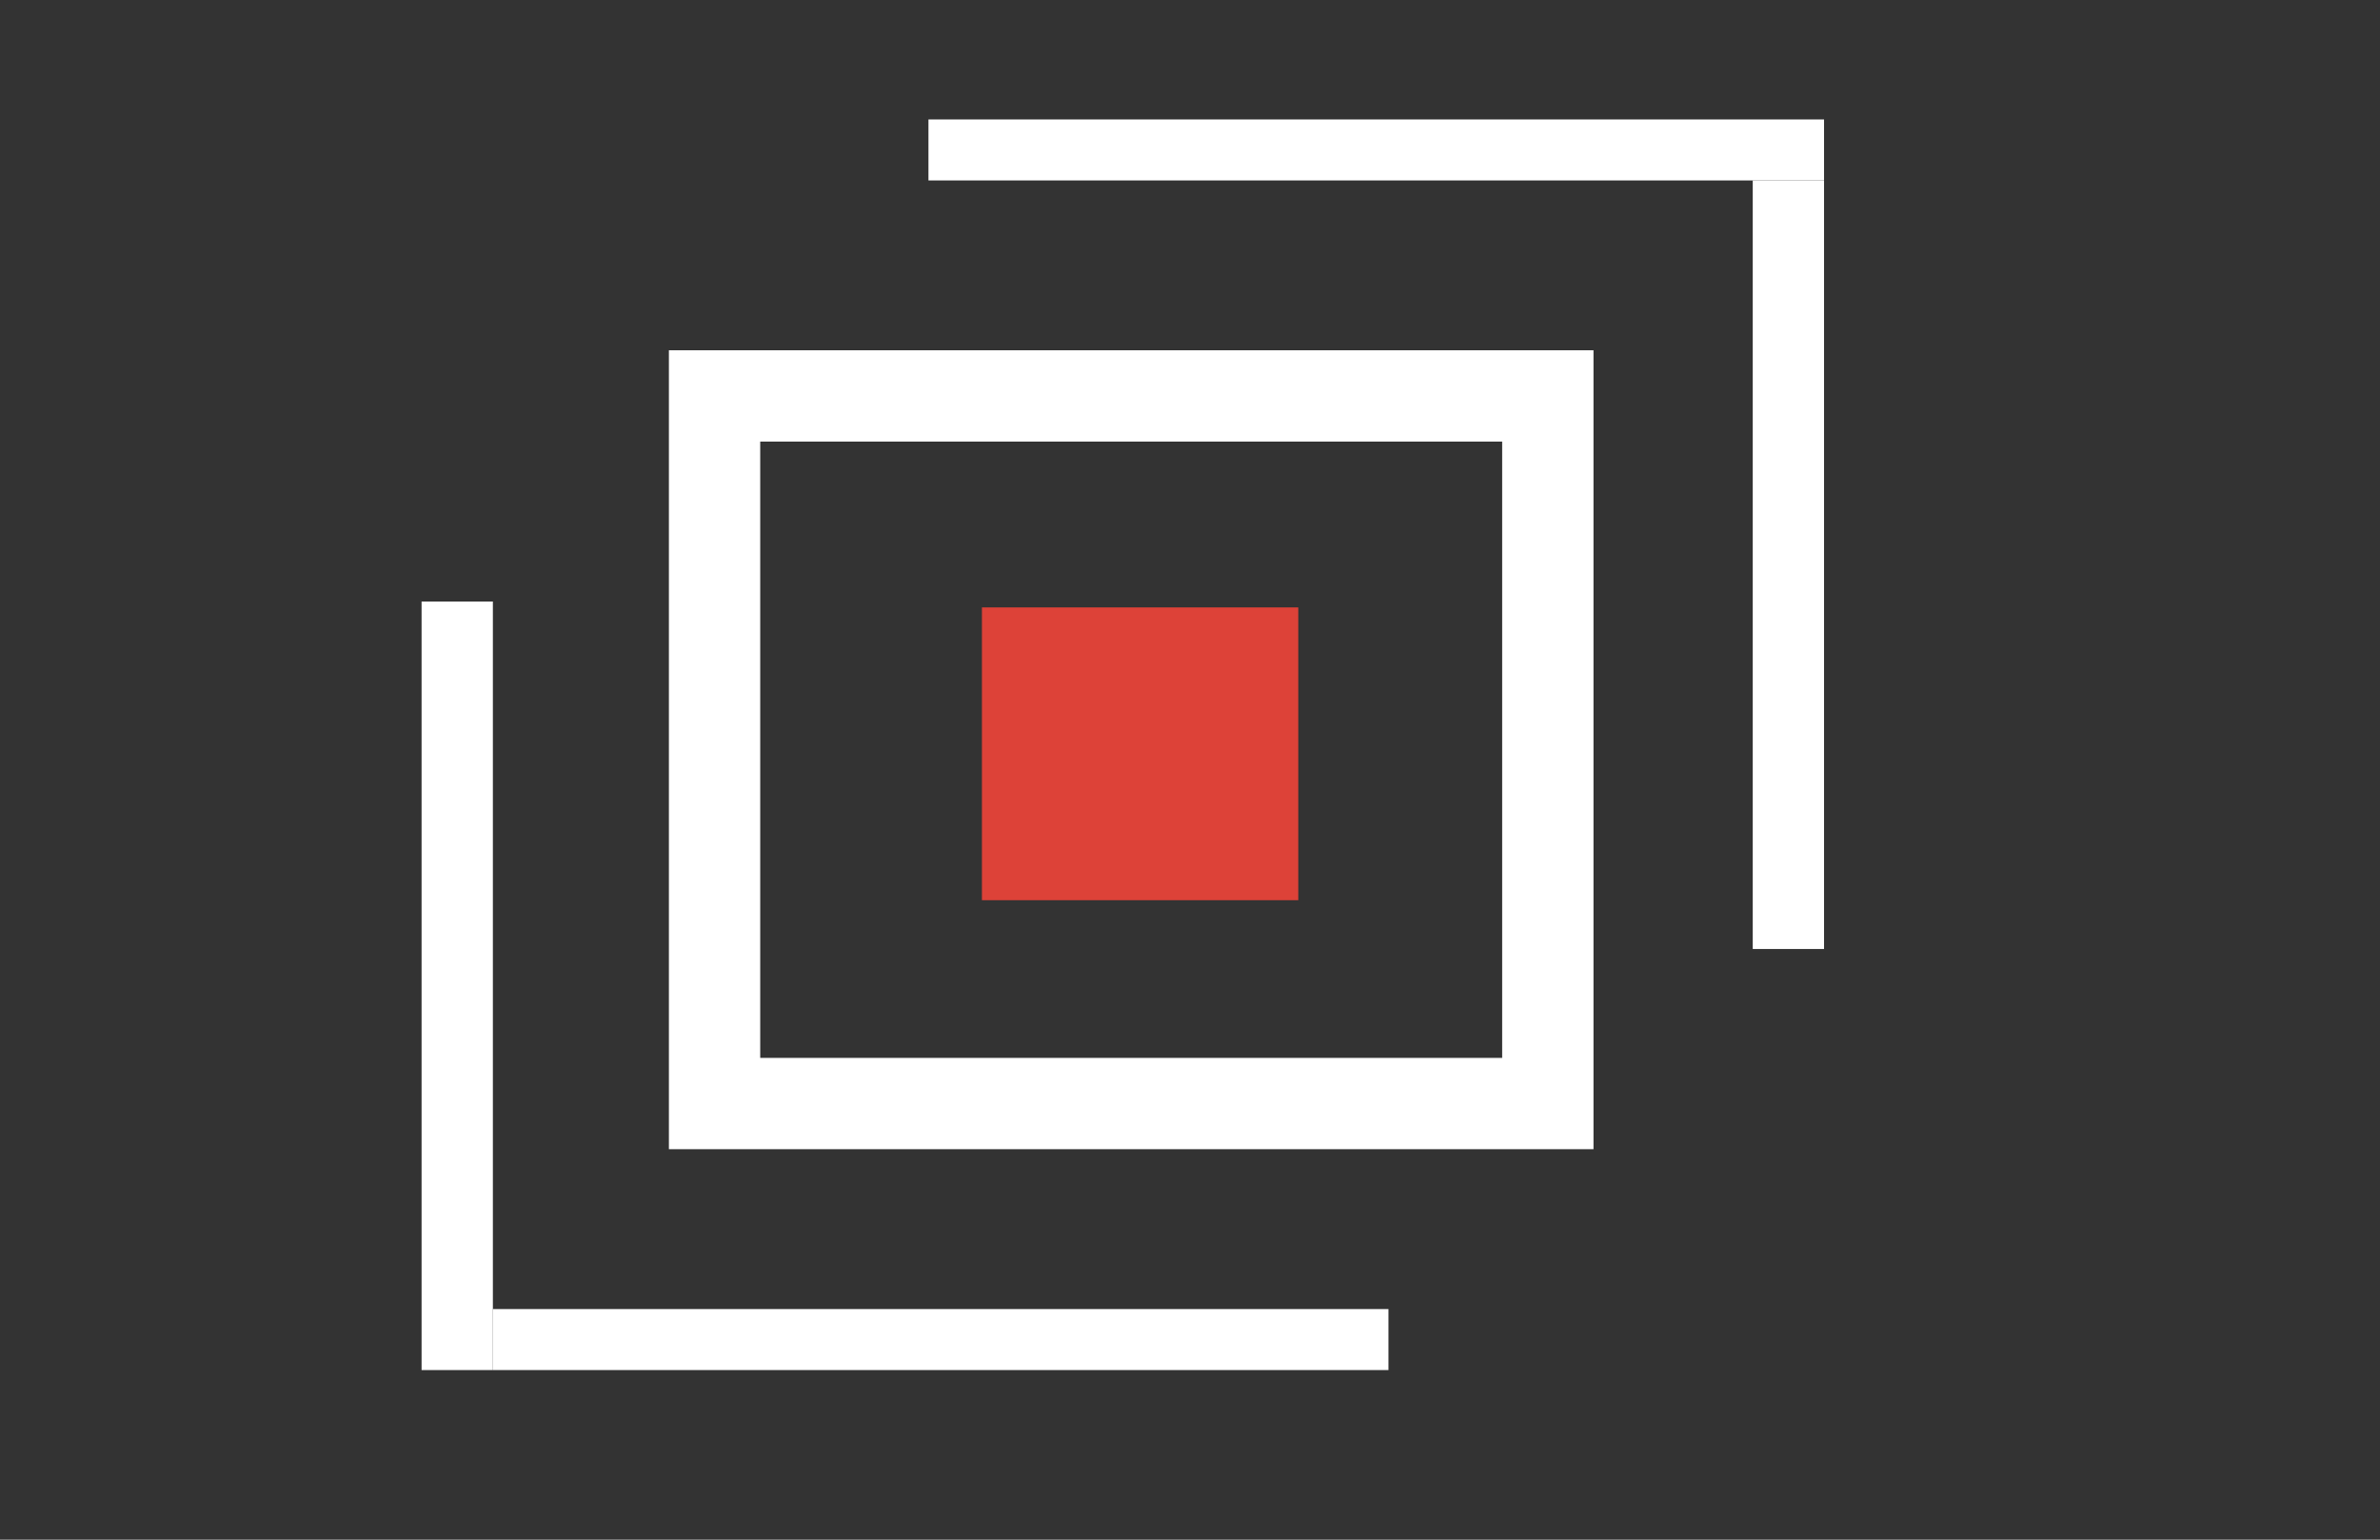 <?xml version="1.0" encoding="UTF-8" standalone="no"?>
<!-- Created with Inkscape (http://www.inkscape.org/) -->

<svg
   xmlns:osb="http://www.openswatchbook.org/uri/2009/osb"
   xmlns:dc="http://purl.org/dc/elements/1.1/"
   xmlns:cc="http://creativecommons.org/ns#"
   xmlns:rdf="http://www.w3.org/1999/02/22-rdf-syntax-ns#"
   xmlns:svg="http://www.w3.org/2000/svg"
   xmlns="http://www.w3.org/2000/svg"
   xmlns:xlink="http://www.w3.org/1999/xlink"
   xmlns:sodipodi="http://sodipodi.sourceforge.net/DTD/sodipodi-0.dtd"
   xmlns:inkscape="http://www.inkscape.org/namespaces/inkscape"
   version="1.1"
   id="svg885"
   width="85mm"
   height="55mm"
   viewBox="0 0 321.26 207.874"
   sodipodi:docname="Valuestream-Logo-200.svg"
   inkscape:version="0.92.4 (unknown)"
   inkscape:export-filename="/home/osthe/Desktop/Logos/Value-white.png"
   inkscape:export-xdpi="96"
   inkscape:export-ydpi="96">
  <rect x="0" y="0" width="321.26" height="207.874" fill="#333333" stroke="none"/>
  <defs
     id="defs889">
    <linearGradient
       id="linearGradient941"
       osb:paint="solid">
      <stop
         style="stop-color:#ffffff;stop-opacity:1;"
         offset="0"
         id="stop939" />
    </linearGradient>
    <linearGradient
       id="linearGradient935"
       osb:paint="solid">
      <stop
         style="stop-color:#000000;stop-opacity:0;"
         offset="0"
         id="stop933" />
    </linearGradient>
    <linearGradient
       inkscape:collect="always"
       xlink:href="#linearGradient935"
       id="linearGradient937"
       x1="1.913"
       y1="5.39"
       x2="7.361"
       y2="5.39"
       gradientUnits="userSpaceOnUse"
       gradientTransform="matrix(19.779,0,0,19.754,63.34,-6.308)" />
    <linearGradient
       inkscape:collect="always"
       xlink:href="#linearGradient941"
       id="linearGradient943"
       x1="1.913"
       y1="5.39"
       x2="7.361"
       y2="5.39"
       gradientUnits="userSpaceOnUse"
       gradientTransform="matrix(19.779,0,0,19.754,63.34,-6.308)" />
  </defs>
  <sodipodi:namedview
     pagecolor="#545454"
     bordercolor="#666666"
     borderopacity="1"
     objecttolerance="10"
     gridtolerance="10"
     guidetolerance="10"
     inkscape:pageopacity="0"
     inkscape:pageshadow="2"
     inkscape:window-width="1920"
     inkscape:window-height="1016"
     id="namedview887"
     showgrid="false"
     inkscape:zoom="1.6630859"
     inkscape:cx="-32.189067"
     inkscape:cy="9.1923373"
     inkscape:window-x="0"
     inkscape:window-y="27"
     inkscape:window-maximized="1"
     inkscape:current-layer="svg885"
     units="mm" />
  <rect
     style="fill:#ffffff;fill-opacity:1;stroke-width:18.224"
     id="rect895"
     width="120.889"
     height="8.235"
     x="125.326"
     y="16.127" />
  <rect
     style="fill:#ffffff;fill-opacity:1;stroke-width:21.624"
     id="rect899"
     width="9.623"
     height="103.764"
     x="236.592"
     y="24.362" />
  <rect
     style="fill:#ffffff;fill-opacity:1;stroke-width:18.224"
     id="rect895-3"
     width="120.889"
     height="8.235"
     x="66.528"
     y="176.741" />
  <rect
     style="fill:#ffffff;fill-opacity:1;stroke-width:21.624"
     id="rect899-6"
     width="9.623"
     height="103.764"
     x="56.906"
     y="81.213" />
  <rect
     style="fill:url(#linearGradient937);fill-opacity:1;stroke:url(#linearGradient943);stroke-width:12.327;stroke-miterlimit:3.7;stroke-dasharray:none"
     id="rect931"
     width="112.478"
     height="95.537"
     x="96.453"
     y="53.455" />
  <rect
     style="fill:#dd4238;fill-opacity:1;stroke-width:13.485;stroke-miterlimit:3.7;stroke-dasharray:none"
     id="rect945"
     width="42.702"
     height="39.529"
     x="132.544"
     y="82.008" />
</svg>
